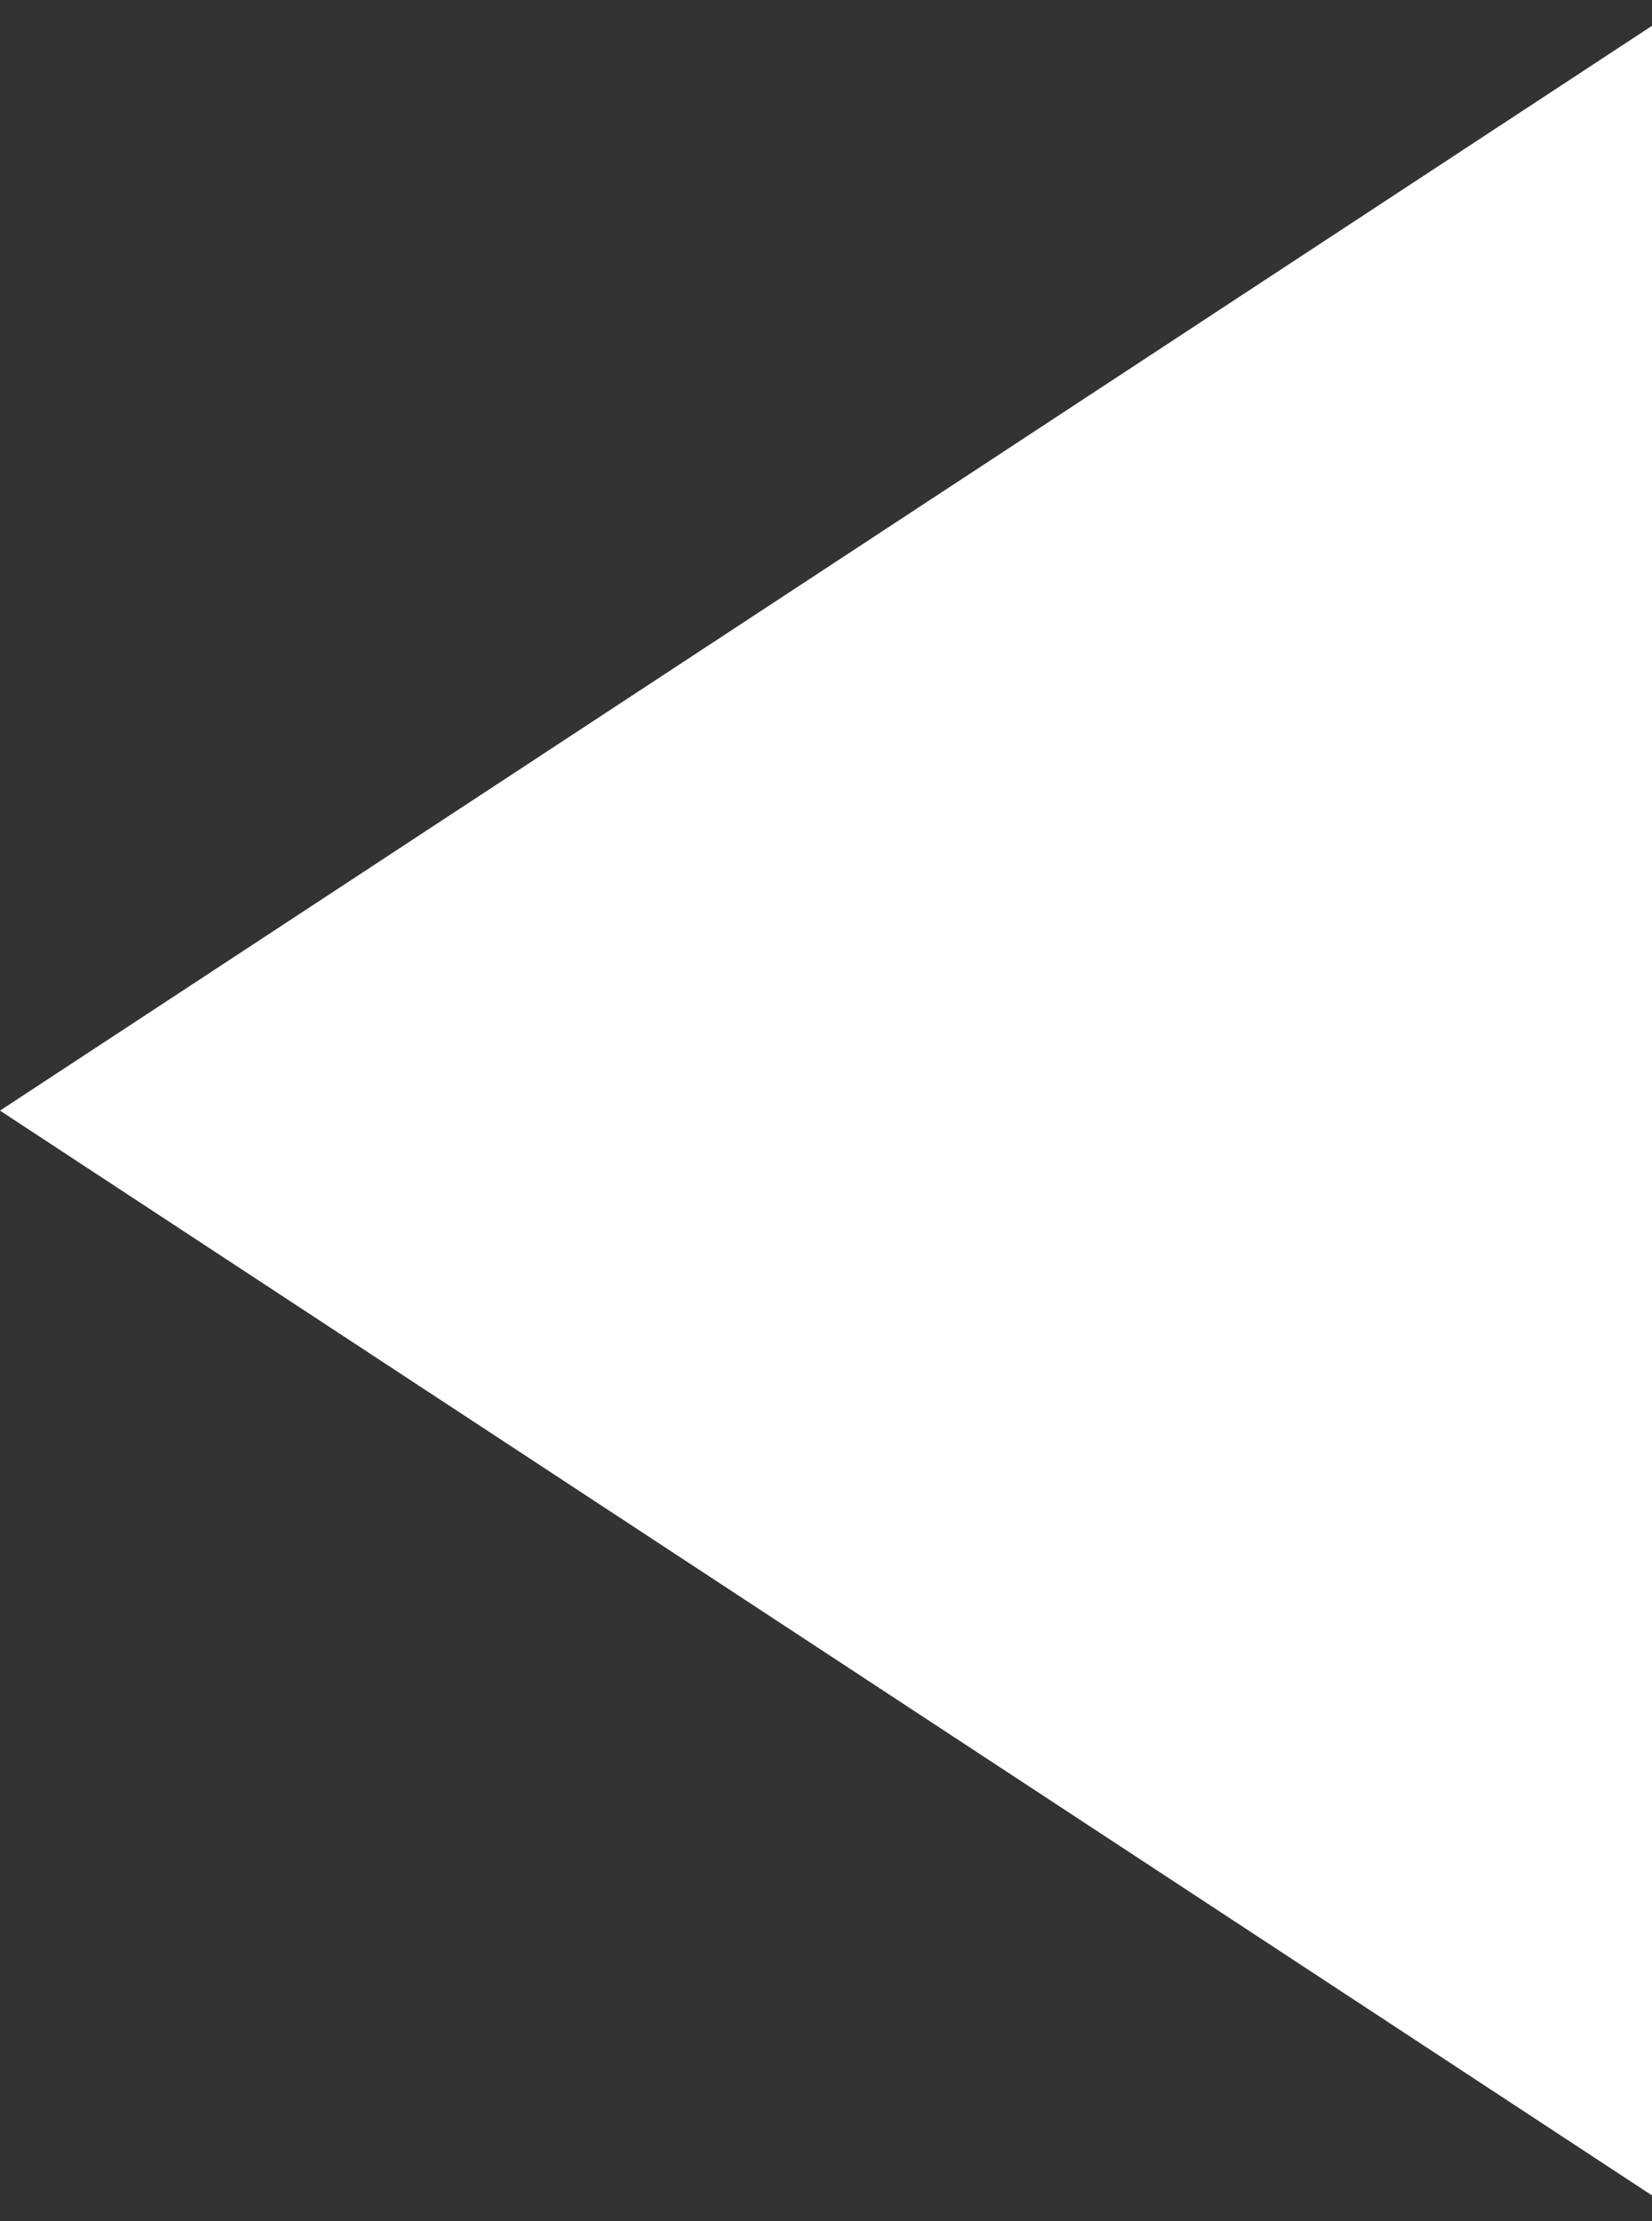 <svg width="32" height="43" viewBox="0 0 32 43" fill="none" xmlns="http://www.w3.org/2000/svg">
<rect x="0" y="0" width="32" height="43" fill="#333333" stroke="none"/>
<path id="Vector" d="M0 21.5L32 42.5V0.5L0 21.5Z" fill="white"/>
</svg>
